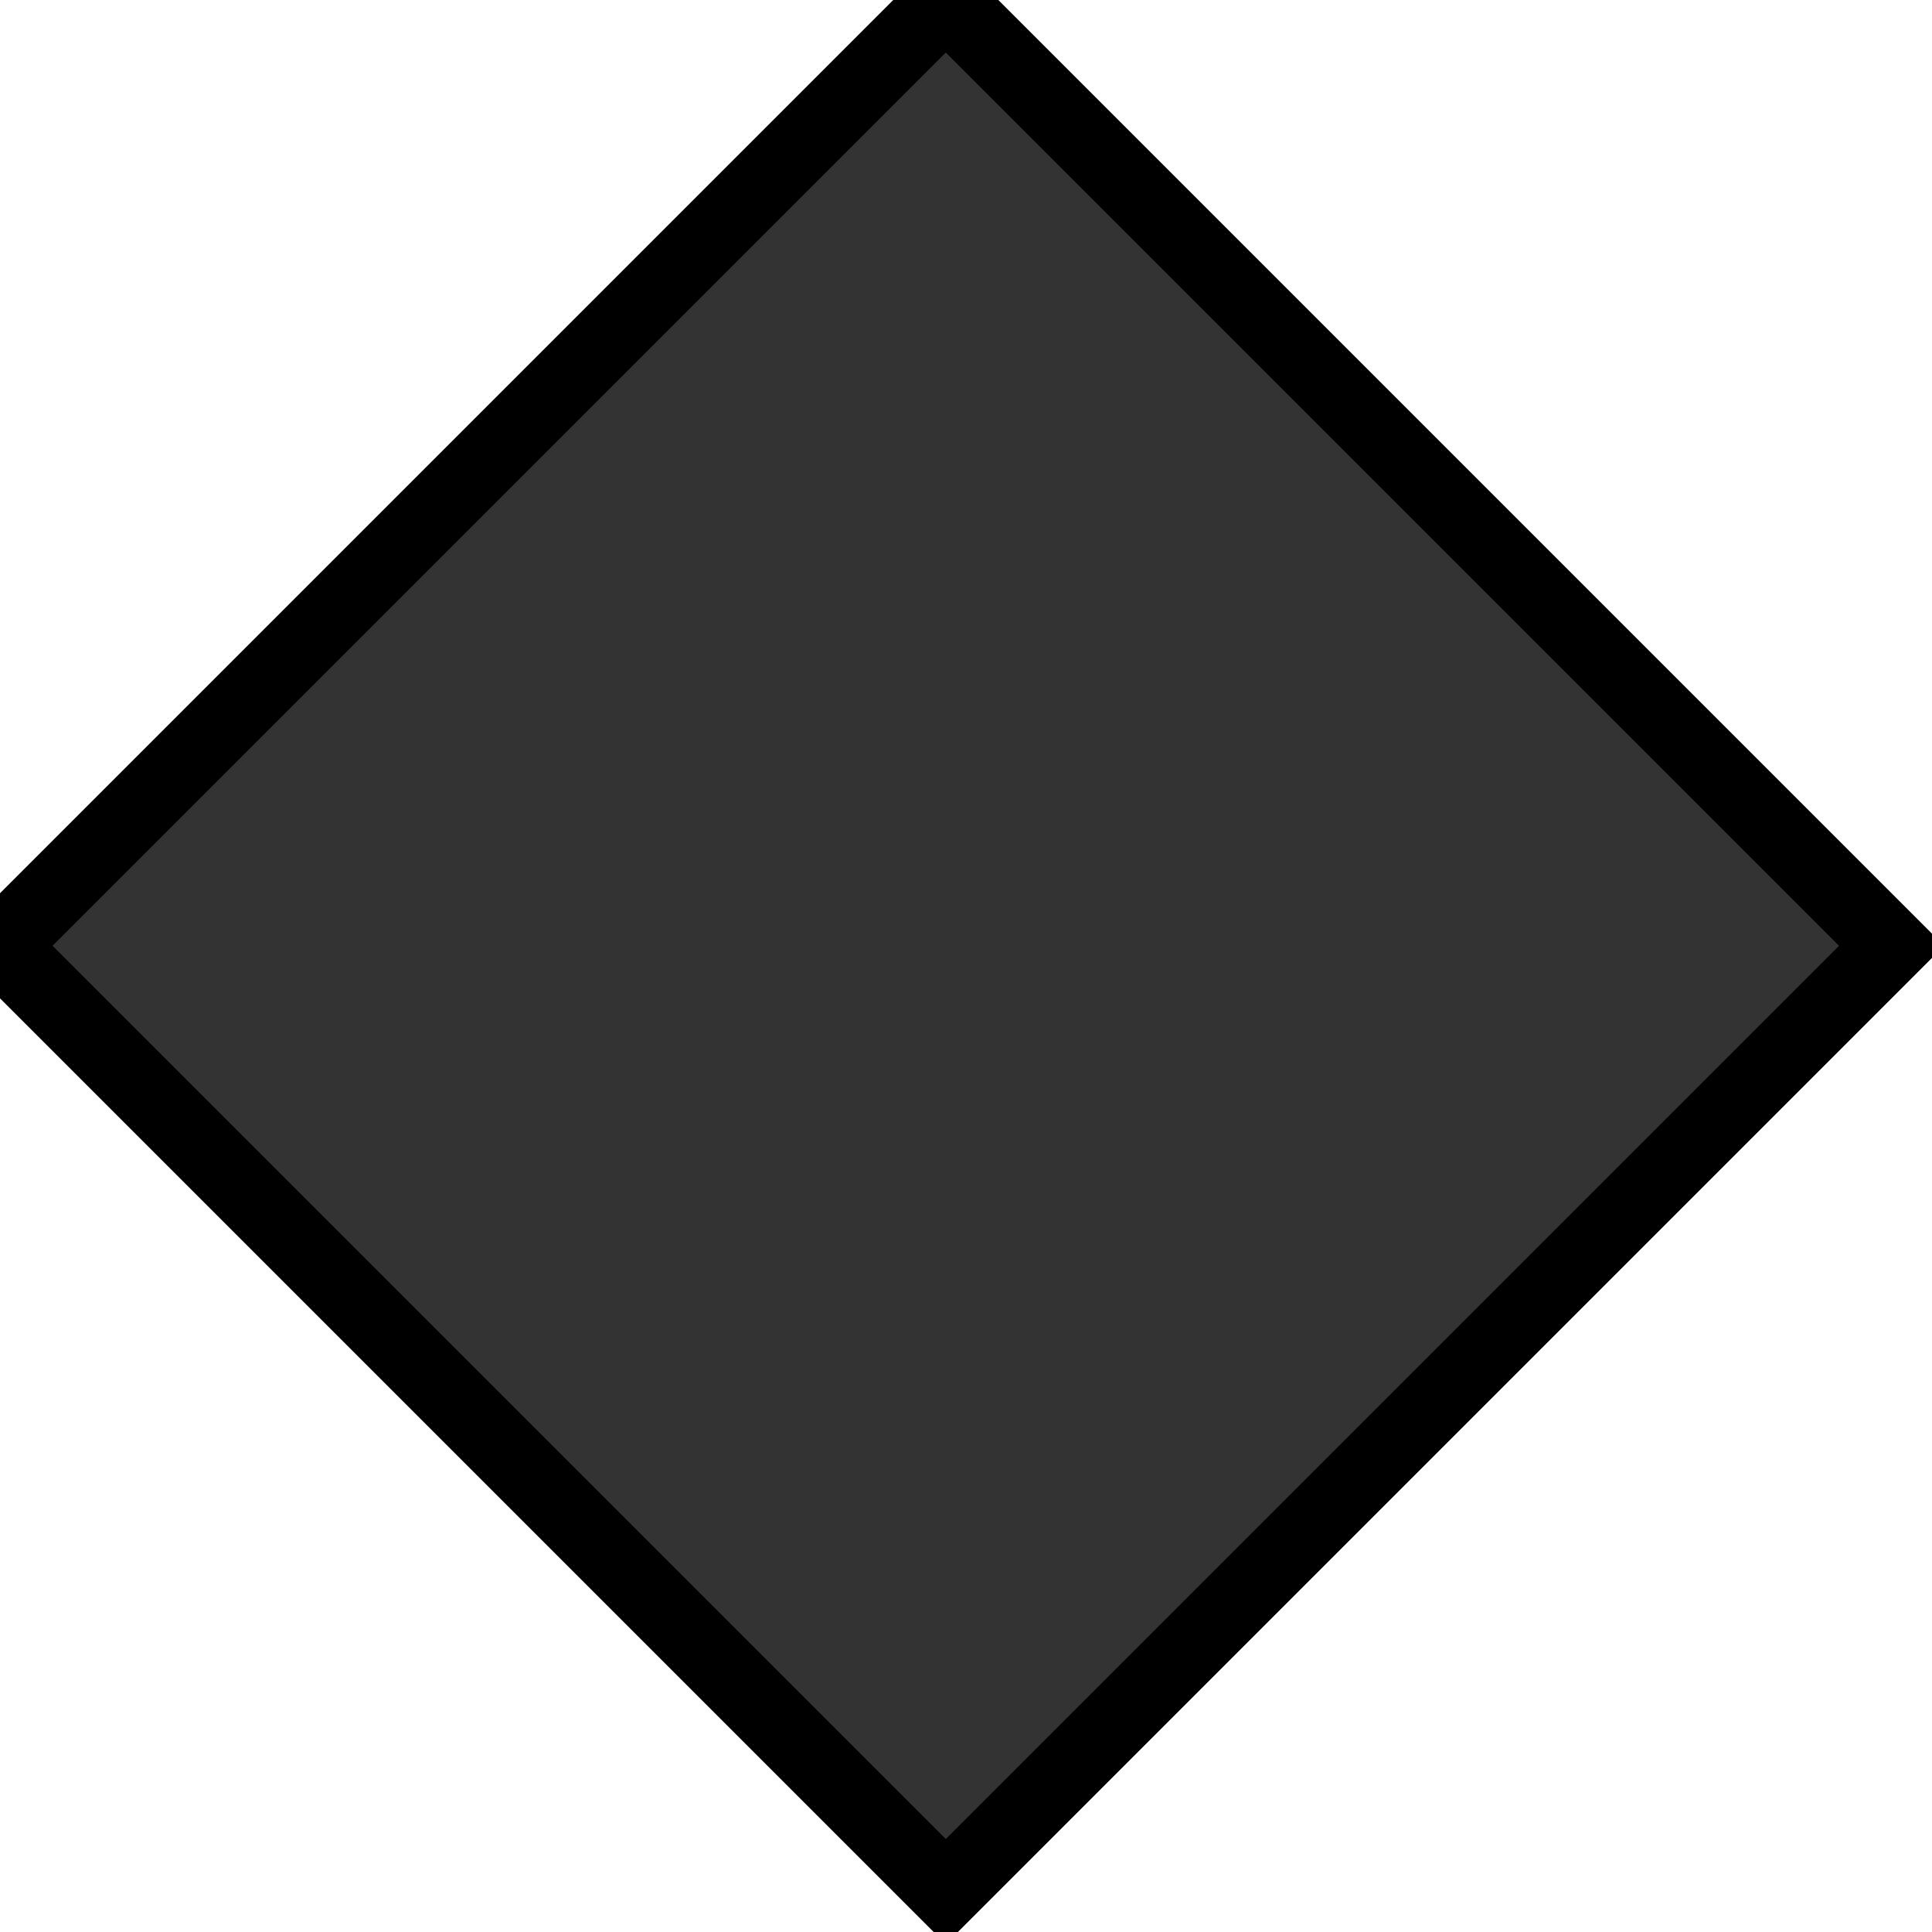 <svg xmlns="http://www.w3.org/2000/svg" viewBox="0 0 26 26" width="8" height="8">
    <path fill="#333333" fill-rule="nonzero"
        d="M0,12.728l12.728,-12.728l12.728,12.728l-12.728,12.728z"
        stroke="#00000000" stroke-width="1"/>
</svg>